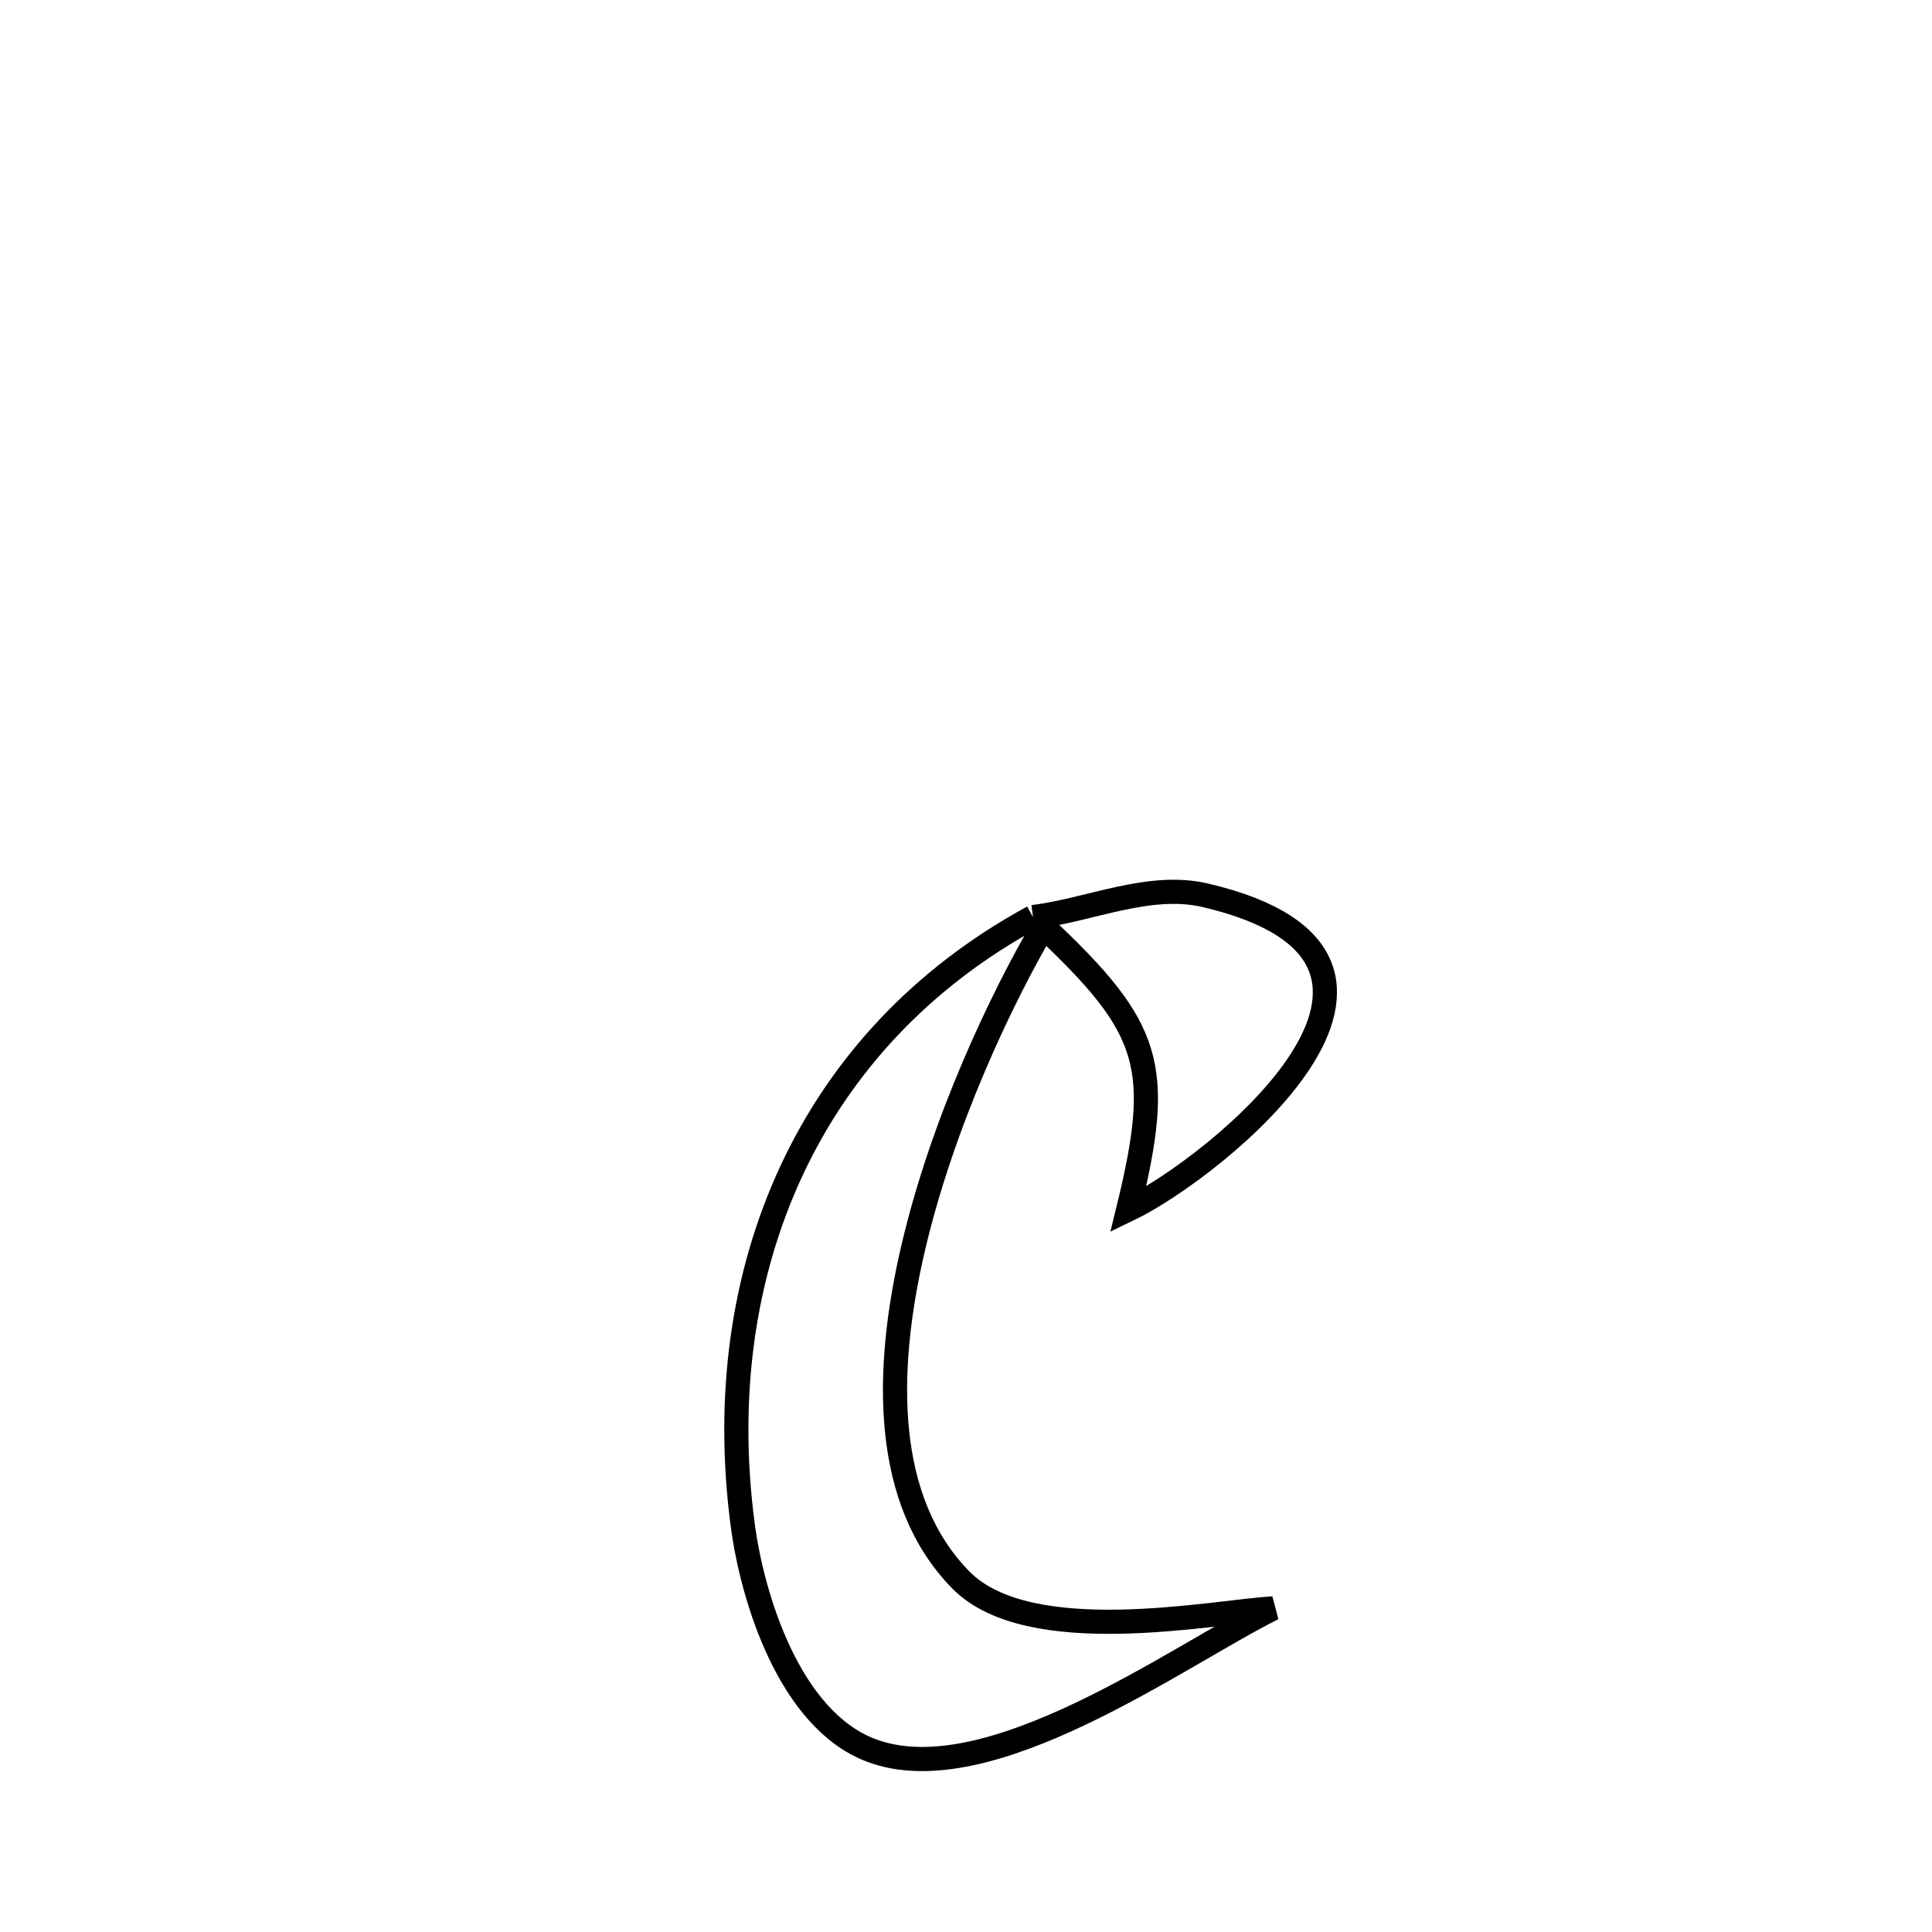 <svg xmlns="http://www.w3.org/2000/svg" viewBox="0.0 0.0 24.0 24.0" height="200px" width="200px"><path fill="none" stroke="black" stroke-width=".3" stroke-opacity="1.0"  filling="0" d="M12.832 11.393 L12.832 11.393 C13.547 11.303 14.274 10.958 14.975 11.122 C18.333 11.911 15.09 14.511 14.015 15.027 L14.015 15.027 C14.453 13.238 14.302 12.773 12.963 11.511 L12.963 11.511 C12.444 12.395 11.71 13.937 11.344 15.501 C10.978 17.065 10.98 18.652 11.934 19.625 C12.787 20.497 15.082 20.021 15.814 19.98 L15.814 19.98 C14.641 20.562 12.28 22.299 10.819 21.743 C9.81 21.359 9.348 19.857 9.227 18.948 C9.016 17.359 9.225 15.847 9.832 14.544 C10.439 13.24 11.446 12.146 12.832 11.393 L12.832 11.393"></path></svg>